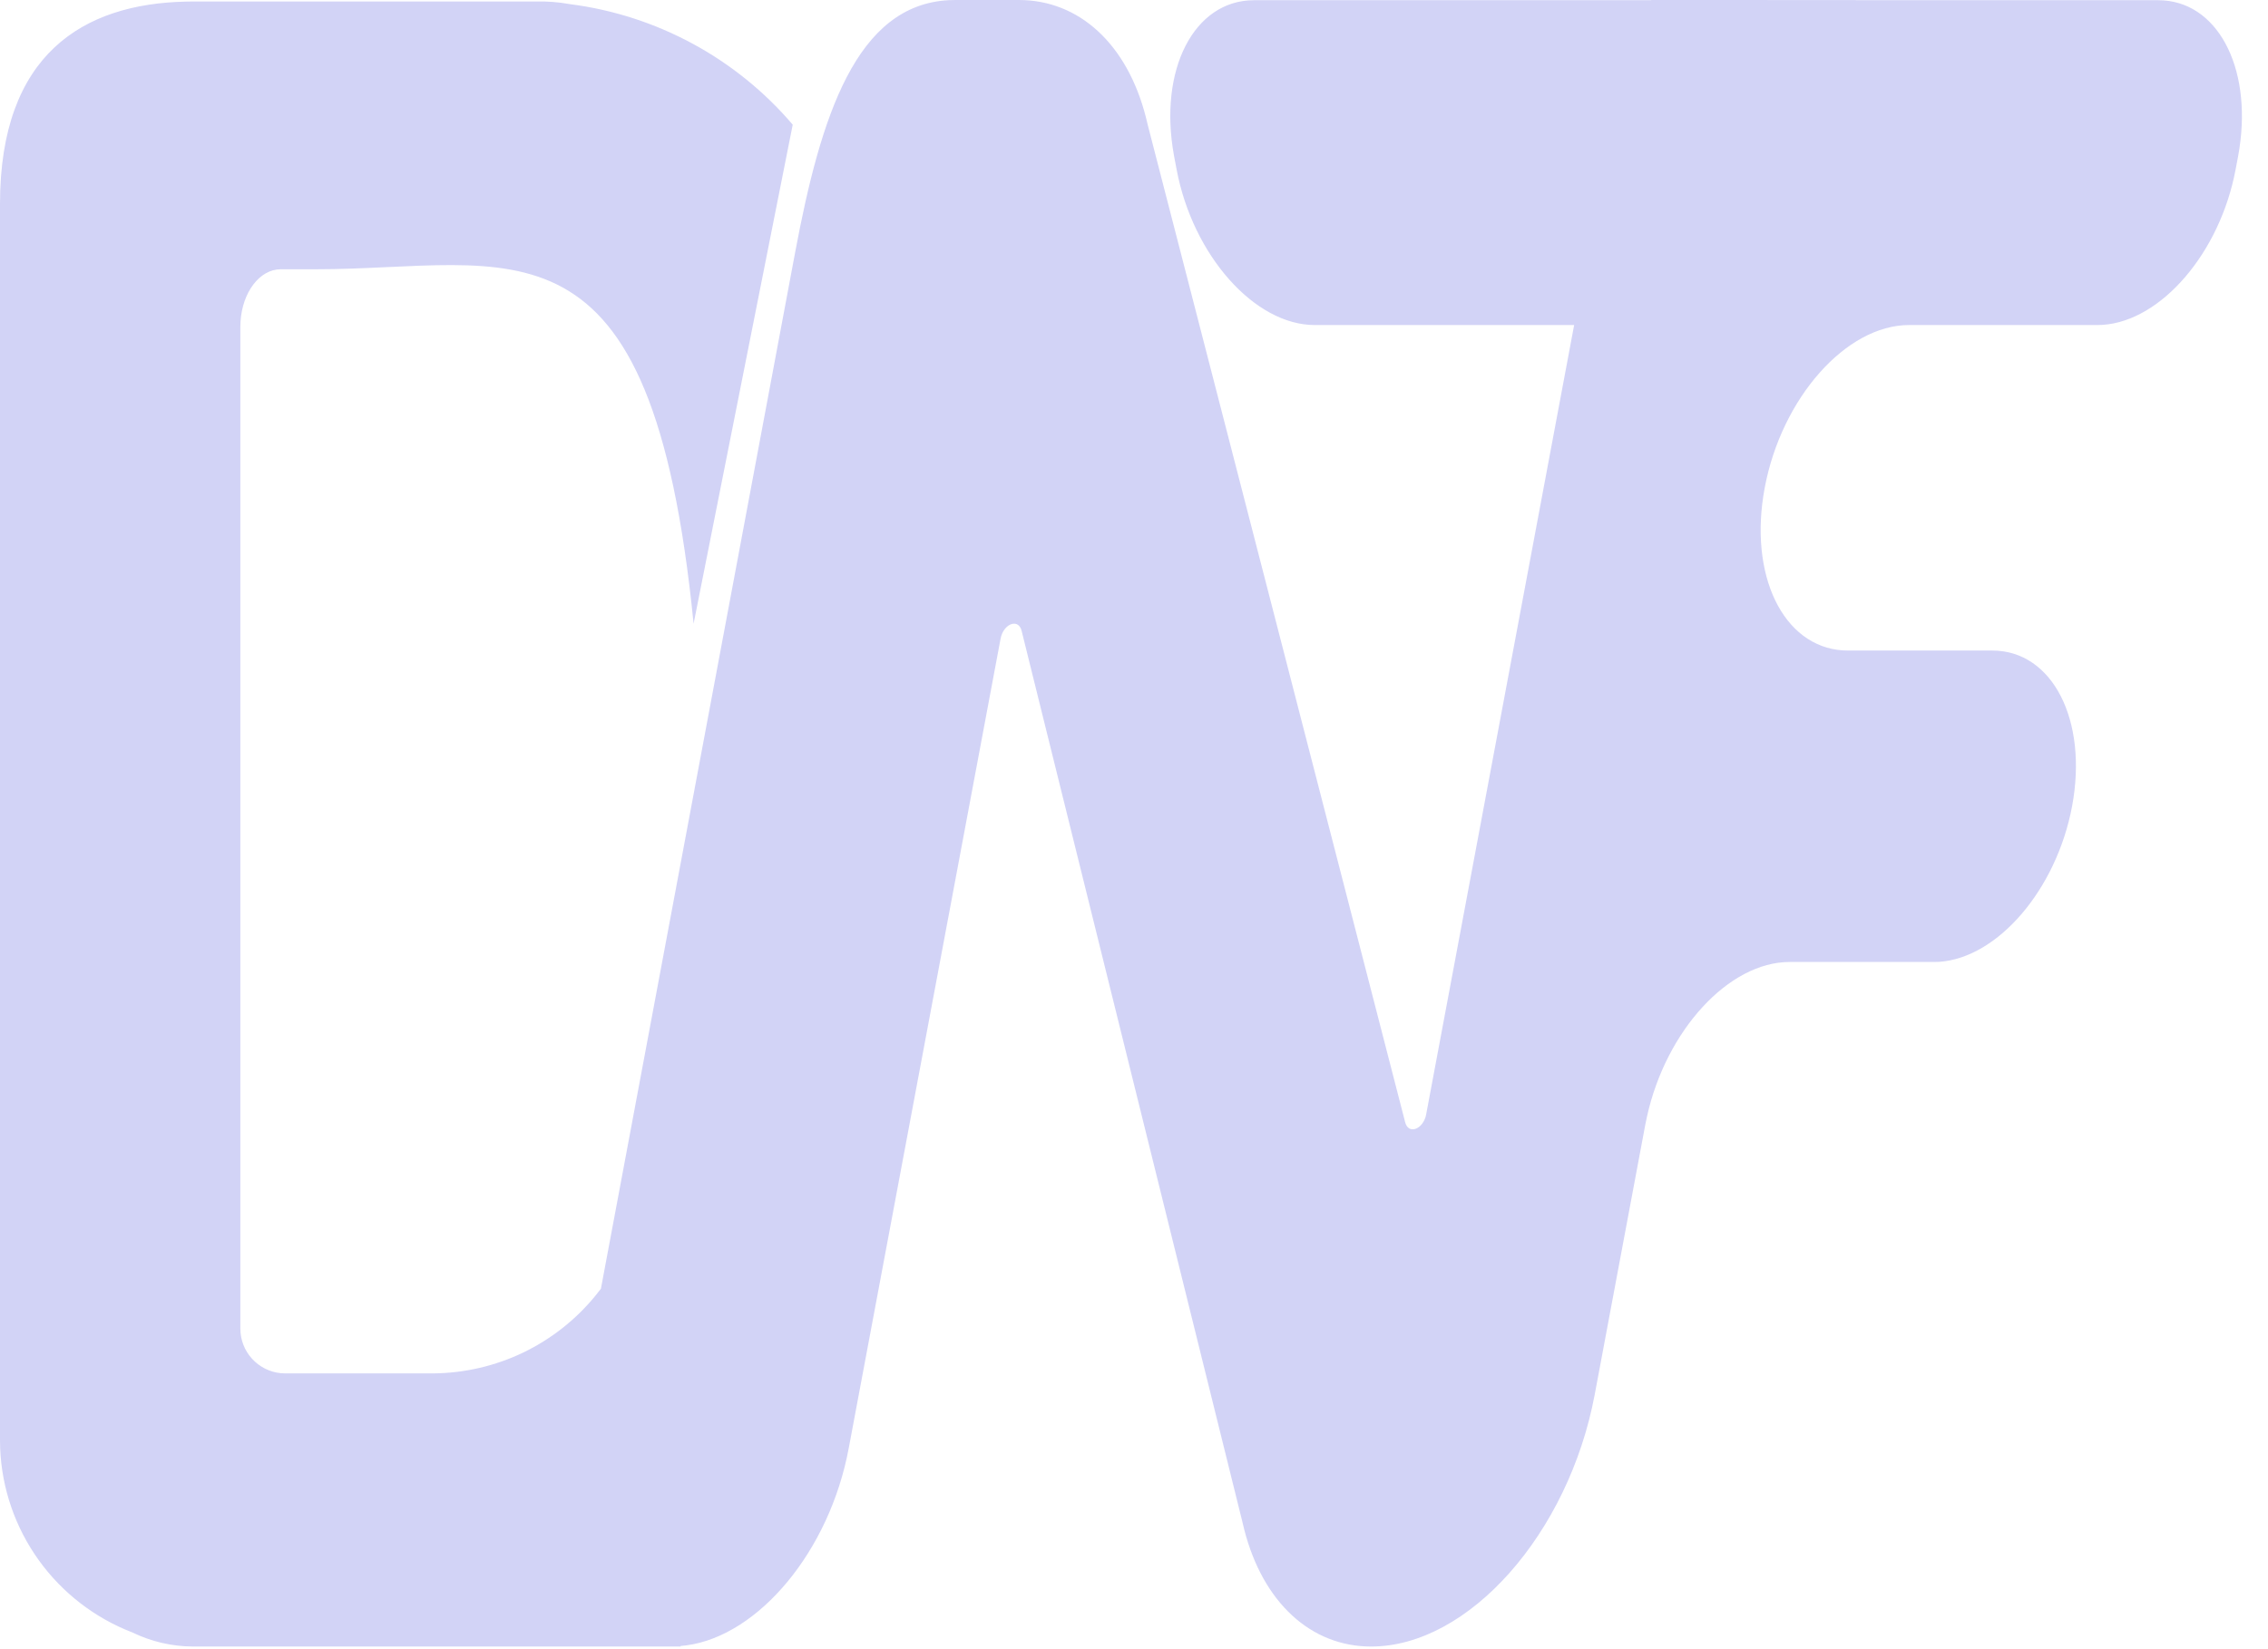 <svg width="44" height="32" viewBox="0 0 44 32" color="#D2D3F6" xmlns="http://www.w3.org/2000/svg">
<path d="M36.005 0.001V0.004H41.869C43.003 0.004 43.689 1.281 43.445 2.884L43.421 3.027L43.372 3.286C43.069 4.904 41.93 6.225 40.798 6.303L40.693 6.307H37.036C35.817 6.307 34.563 7.721 34.236 9.465C33.918 11.161 34.593 12.544 35.752 12.62L35.853 12.623H38.652C39.819 12.623 40.511 13.976 40.199 15.645C39.895 17.263 38.757 18.584 37.625 18.663L37.519 18.666H34.72C33.537 18.666 32.322 19.995 31.952 21.666L31.919 21.824L30.938 27.06C30.431 29.76 28.49 31.949 26.601 31.949C25.428 31.949 24.5 31.09 24.139 29.68L24.102 29.527L19.82 12.241C19.762 12.007 19.504 12.088 19.425 12.339L19.411 12.396L16.466 28.099C16.094 30.098 14.718 31.737 13.319 31.926L13.199 31.939L13.209 31.949H3.744C3.337 31.947 2.936 31.854 2.569 31.676C1.839 31.395 1.207 30.907 0.751 30.272C0.295 29.637 0.035 28.883 0.003 28.103L0 27.943V3.956C0 1.059 1.608 0.07 3.617 0.031L3.743 0.029H10.561C10.673 0.032 10.784 0.041 10.895 0.055L11.061 0.081C12.741 0.297 14.281 1.131 15.379 2.419L13.456 12.102C12.638 3.882 9.964 5.225 6.113 5.225H5.445C5.037 5.225 4.702 5.671 4.666 6.24L4.663 6.342V25.781C4.663 25.996 4.743 26.204 4.889 26.364C5.034 26.524 5.233 26.624 5.448 26.645L5.534 26.649H8.41C9.014 26.643 9.608 26.505 10.152 26.244C10.695 25.982 11.175 25.604 11.555 25.137L11.658 25.006L15.427 4.892C15.922 2.249 16.611 0.096 18.41 0.003L18.531 0H19.766C20.941 0 21.869 0.861 22.23 2.272L22.267 2.425L27.261 21.777C27.321 22.008 27.577 21.926 27.656 21.675L27.669 21.619L30.539 6.307H25.506C24.34 6.307 23.139 4.954 22.826 3.285L22.777 3.026C22.469 1.357 23.162 0.004 24.329 0.004H32.034V0L36.005 0.001Z" fill="currentColor"/>
</svg>
